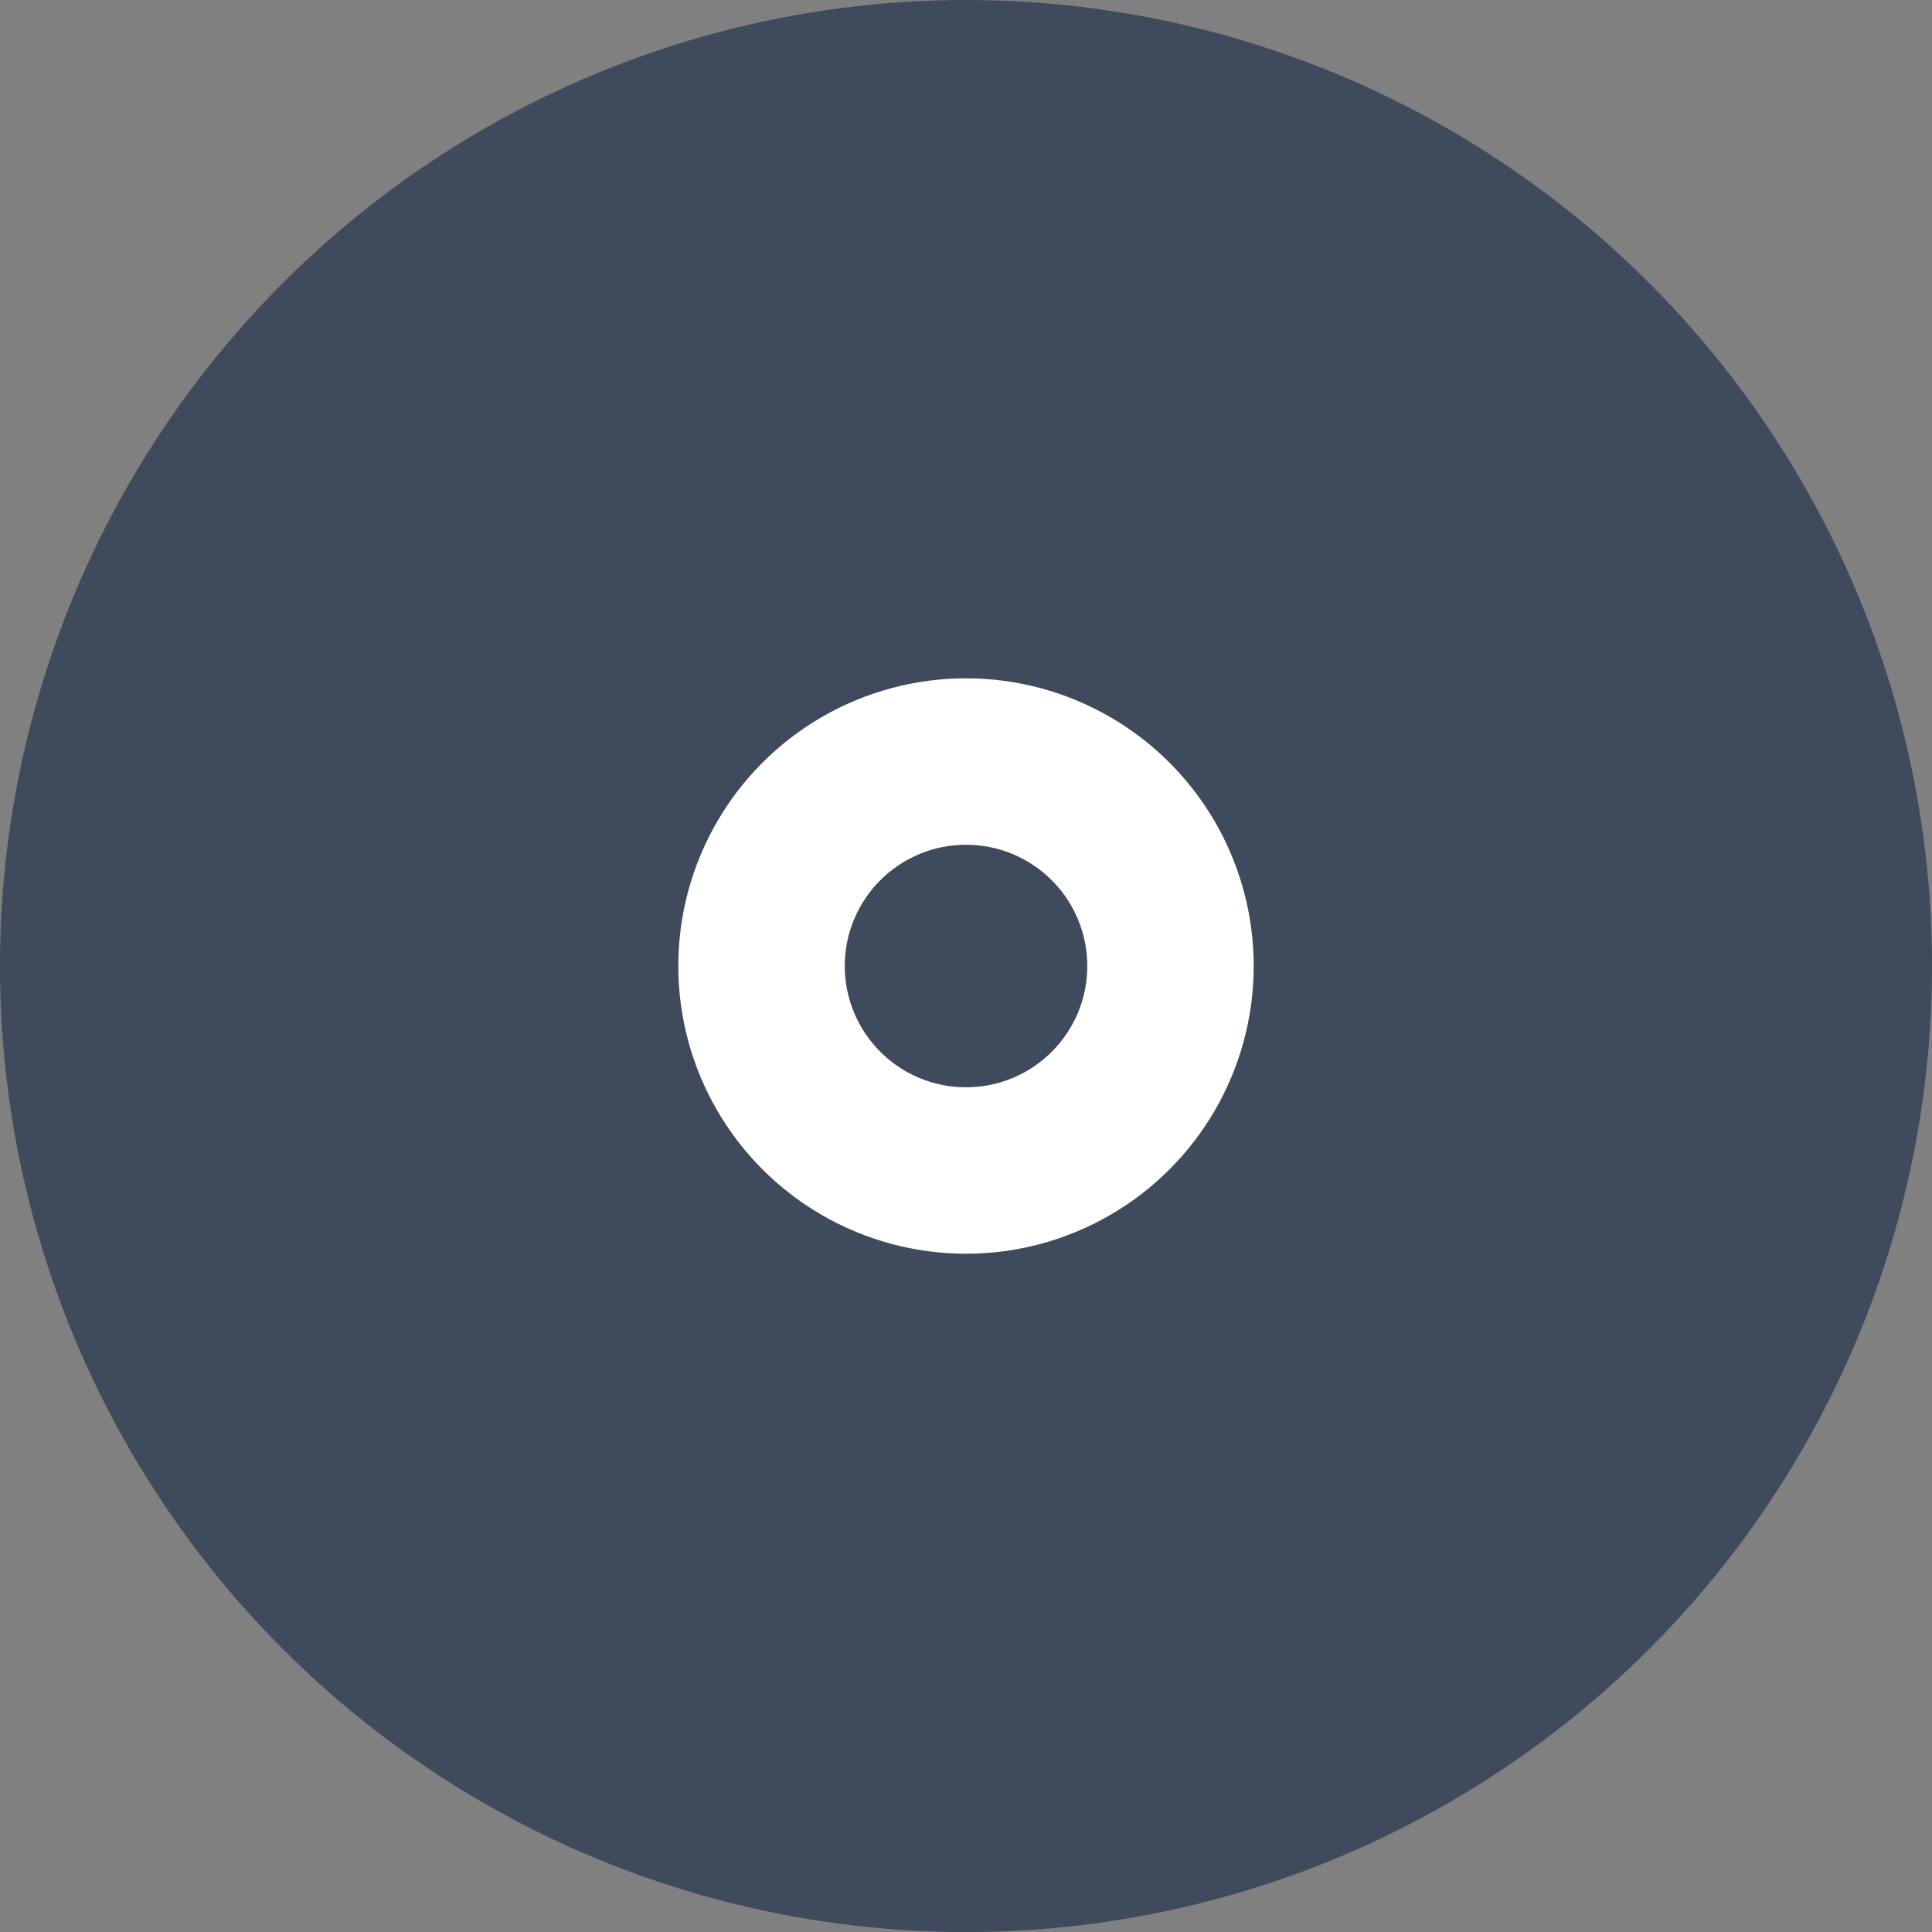 <svg version="1.1" id="图层_1" x="0px" y="0px" width="84.84px" height="84.84px" viewBox="0 0 84.84 84.84" enable-background="new 0 0 84.84 84.84" xml:space="preserve" xmlns:xml="http://www.w3.org/XML/1998/namespace" xmlns="http://www.w3.org/2000/svg" xmlns:xlink="http://www.w3.org/1999/xlink">
  <rect x="0" y="0" width="84.84" height="84.84" fill="#808080" stroke="none"/>
  <title>235</title>
  <circle fill="#3F4A5C" cx="42.42" cy="42.421" r="42.421" class="color c1"/>
  <circle fill="#FFFFFF" cx="42.42" cy="42.421" r="12.634" class="color c2"/>
  <circle fill="#3F4A5C" cx="42.421" cy="42.421" r="5.325" class="color c1"/>
</svg>